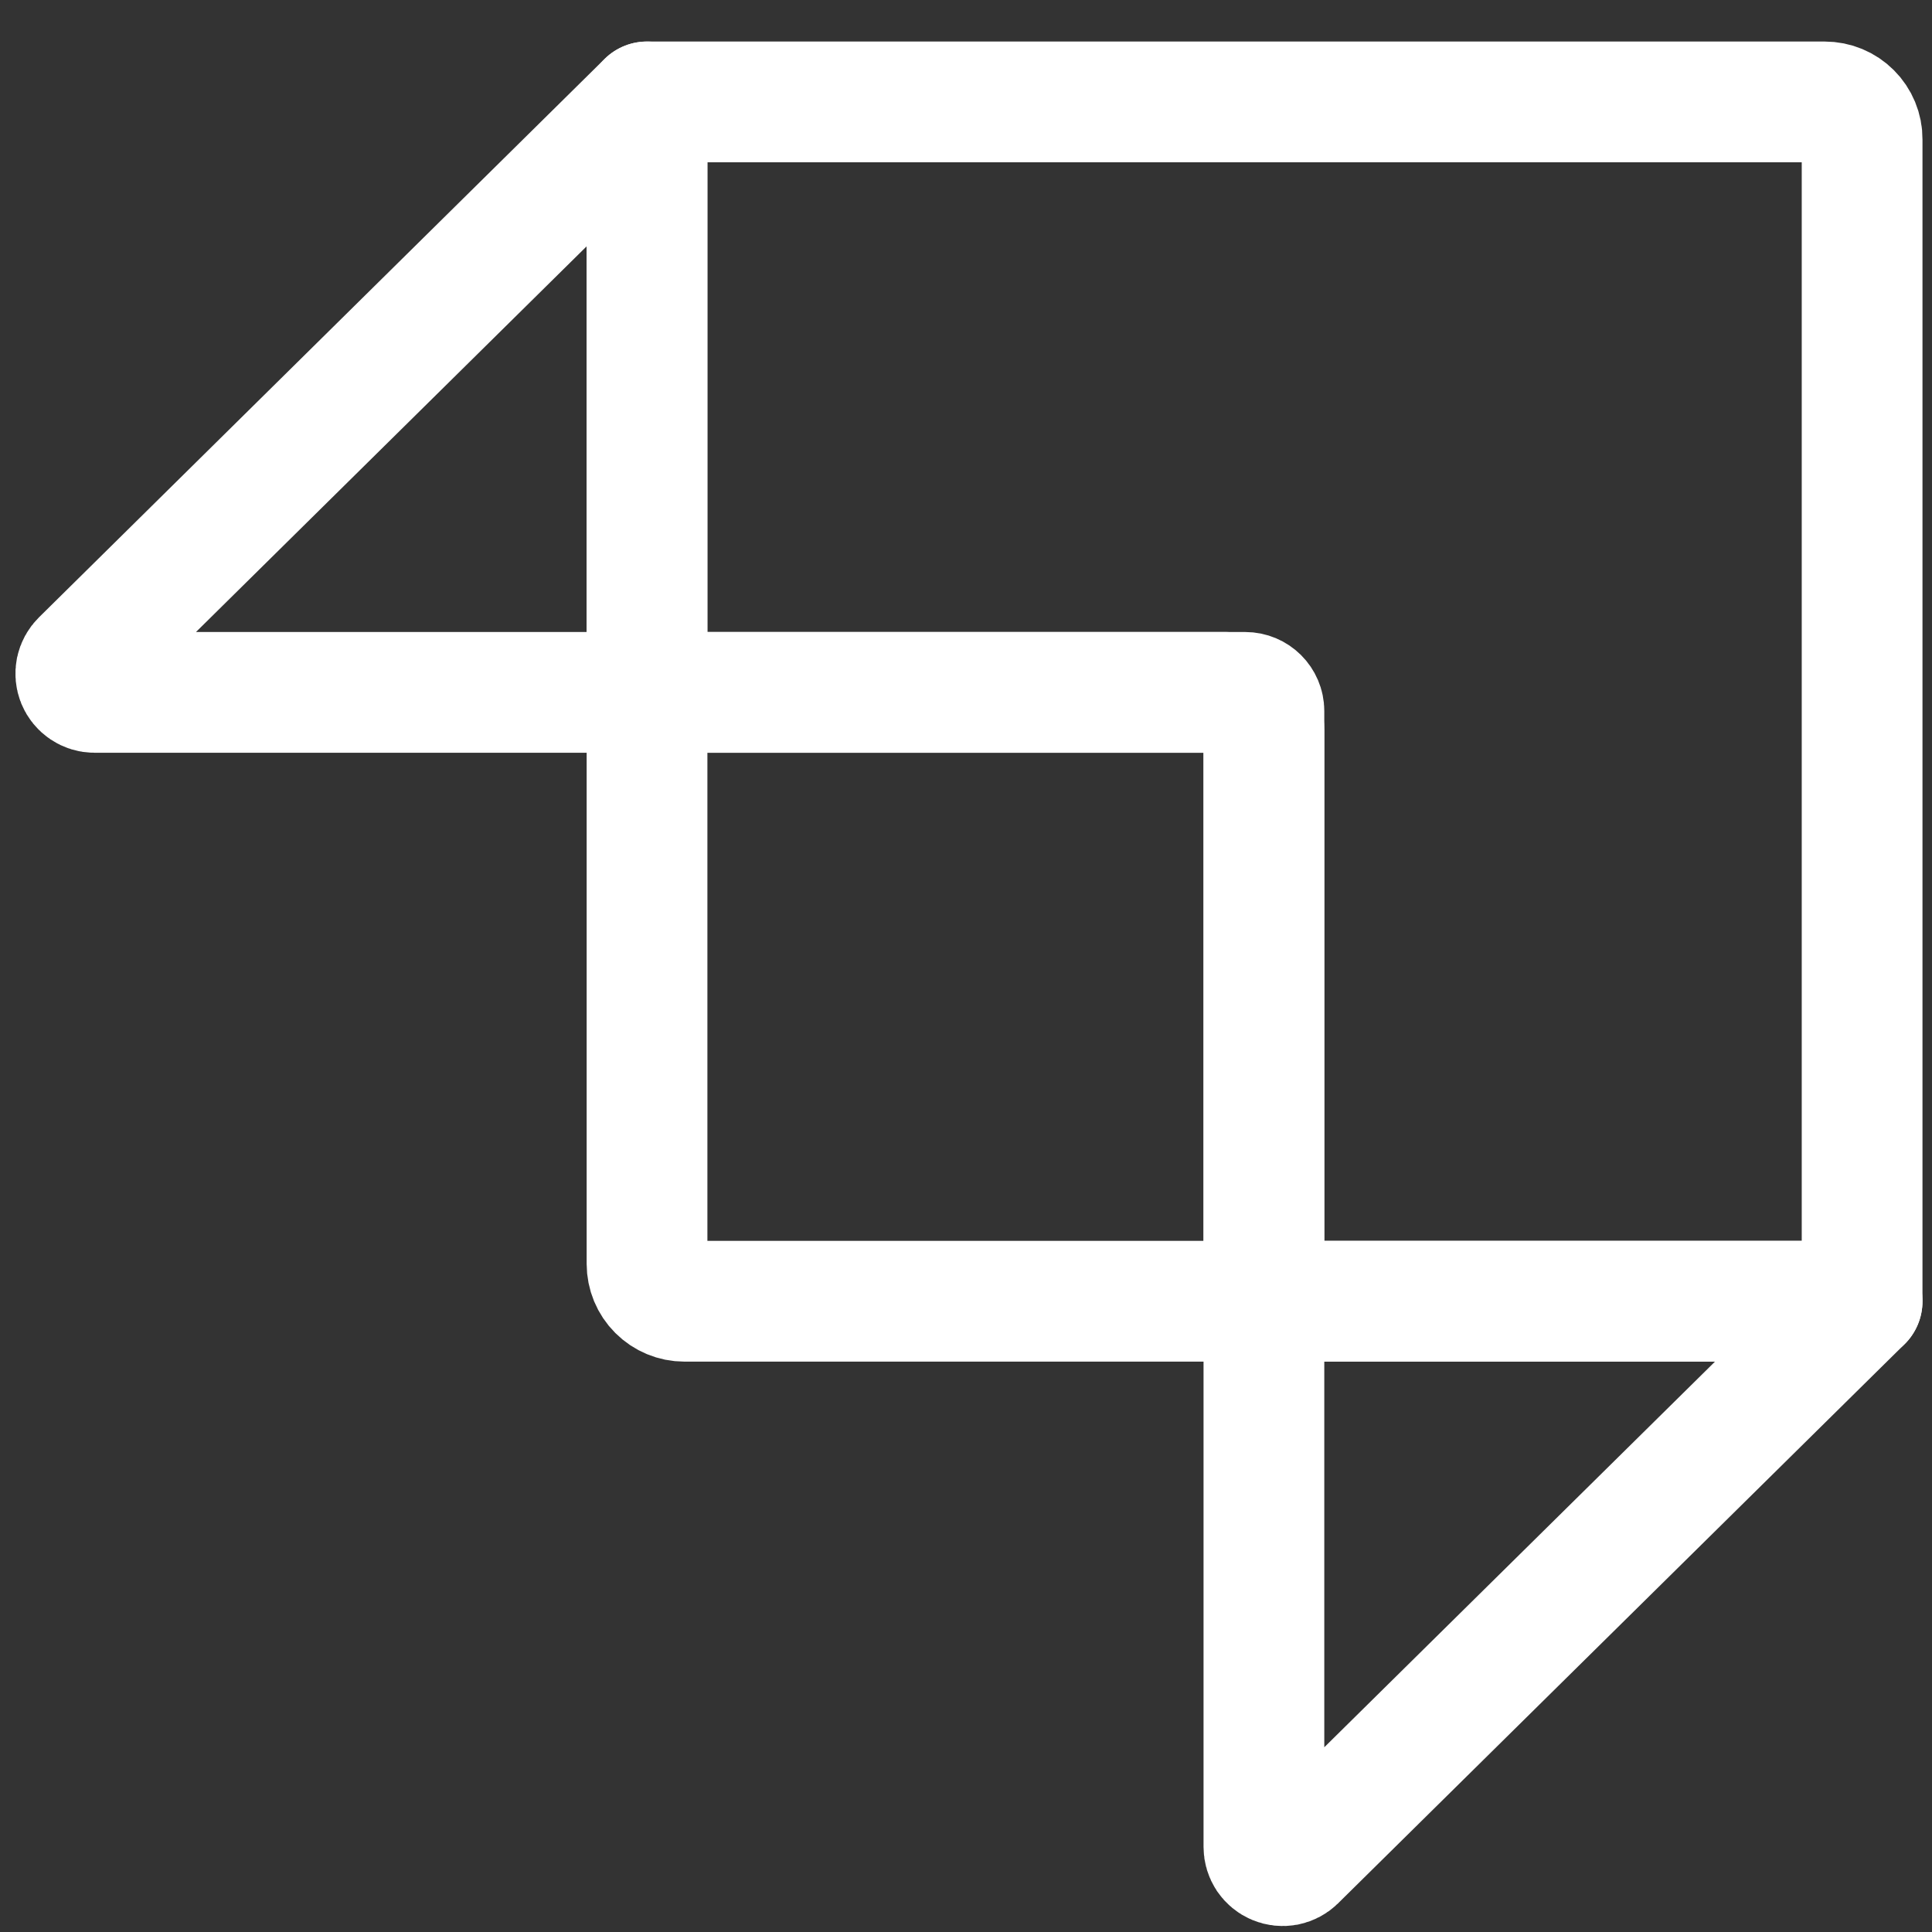 <svg width="40" height="40" viewBox="0 0 40 40" fill="none" xmlns="http://www.w3.org/2000/svg">
<rect x="0" y="0" width="40" height="40" fill="#333333" stroke="none"/>
<path fill-rule="evenodd" clip-rule="evenodd" d="M37.779 2.11H13.396V14.335H25.394C25.821 14.335 26.168 14.682 26.168 15.109V26.941H38.553V2.885C38.554 2.783 38.534 2.682 38.495 2.588C38.456 2.494 38.399 2.409 38.327 2.337C38.255 2.265 38.17 2.208 38.076 2.169C37.982 2.13 37.881 2.11 37.779 2.11V2.11Z" stroke="white" stroke-width="2.5" stroke-linejoin="round"/>
<path fill-rule="evenodd" clip-rule="evenodd" d="M13.395 2.11V14.335H1.956C1.88 14.335 1.805 14.312 1.741 14.269C1.677 14.226 1.627 14.165 1.598 14.094C1.569 14.023 1.562 13.945 1.577 13.869C1.593 13.794 1.63 13.725 1.685 13.671L13.395 2.11ZM26.828 38.515C26.773 38.569 26.704 38.605 26.629 38.62C26.554 38.634 26.477 38.626 26.406 38.596C26.336 38.567 26.276 38.517 26.233 38.454C26.191 38.39 26.168 38.316 26.168 38.239V26.941H38.553L26.828 38.514V38.515Z" stroke="white" stroke-width="2.5" stroke-linejoin="round"/>
<path d="M13.395 14.335H25.781C25.994 14.335 26.168 14.508 26.168 14.721V26.941H14.17C13.965 26.941 13.768 26.859 13.623 26.714C13.477 26.569 13.396 26.372 13.396 26.167V14.335H13.395Z" stroke="white" stroke-width="2.5" stroke-linejoin="round"/>
</svg>
